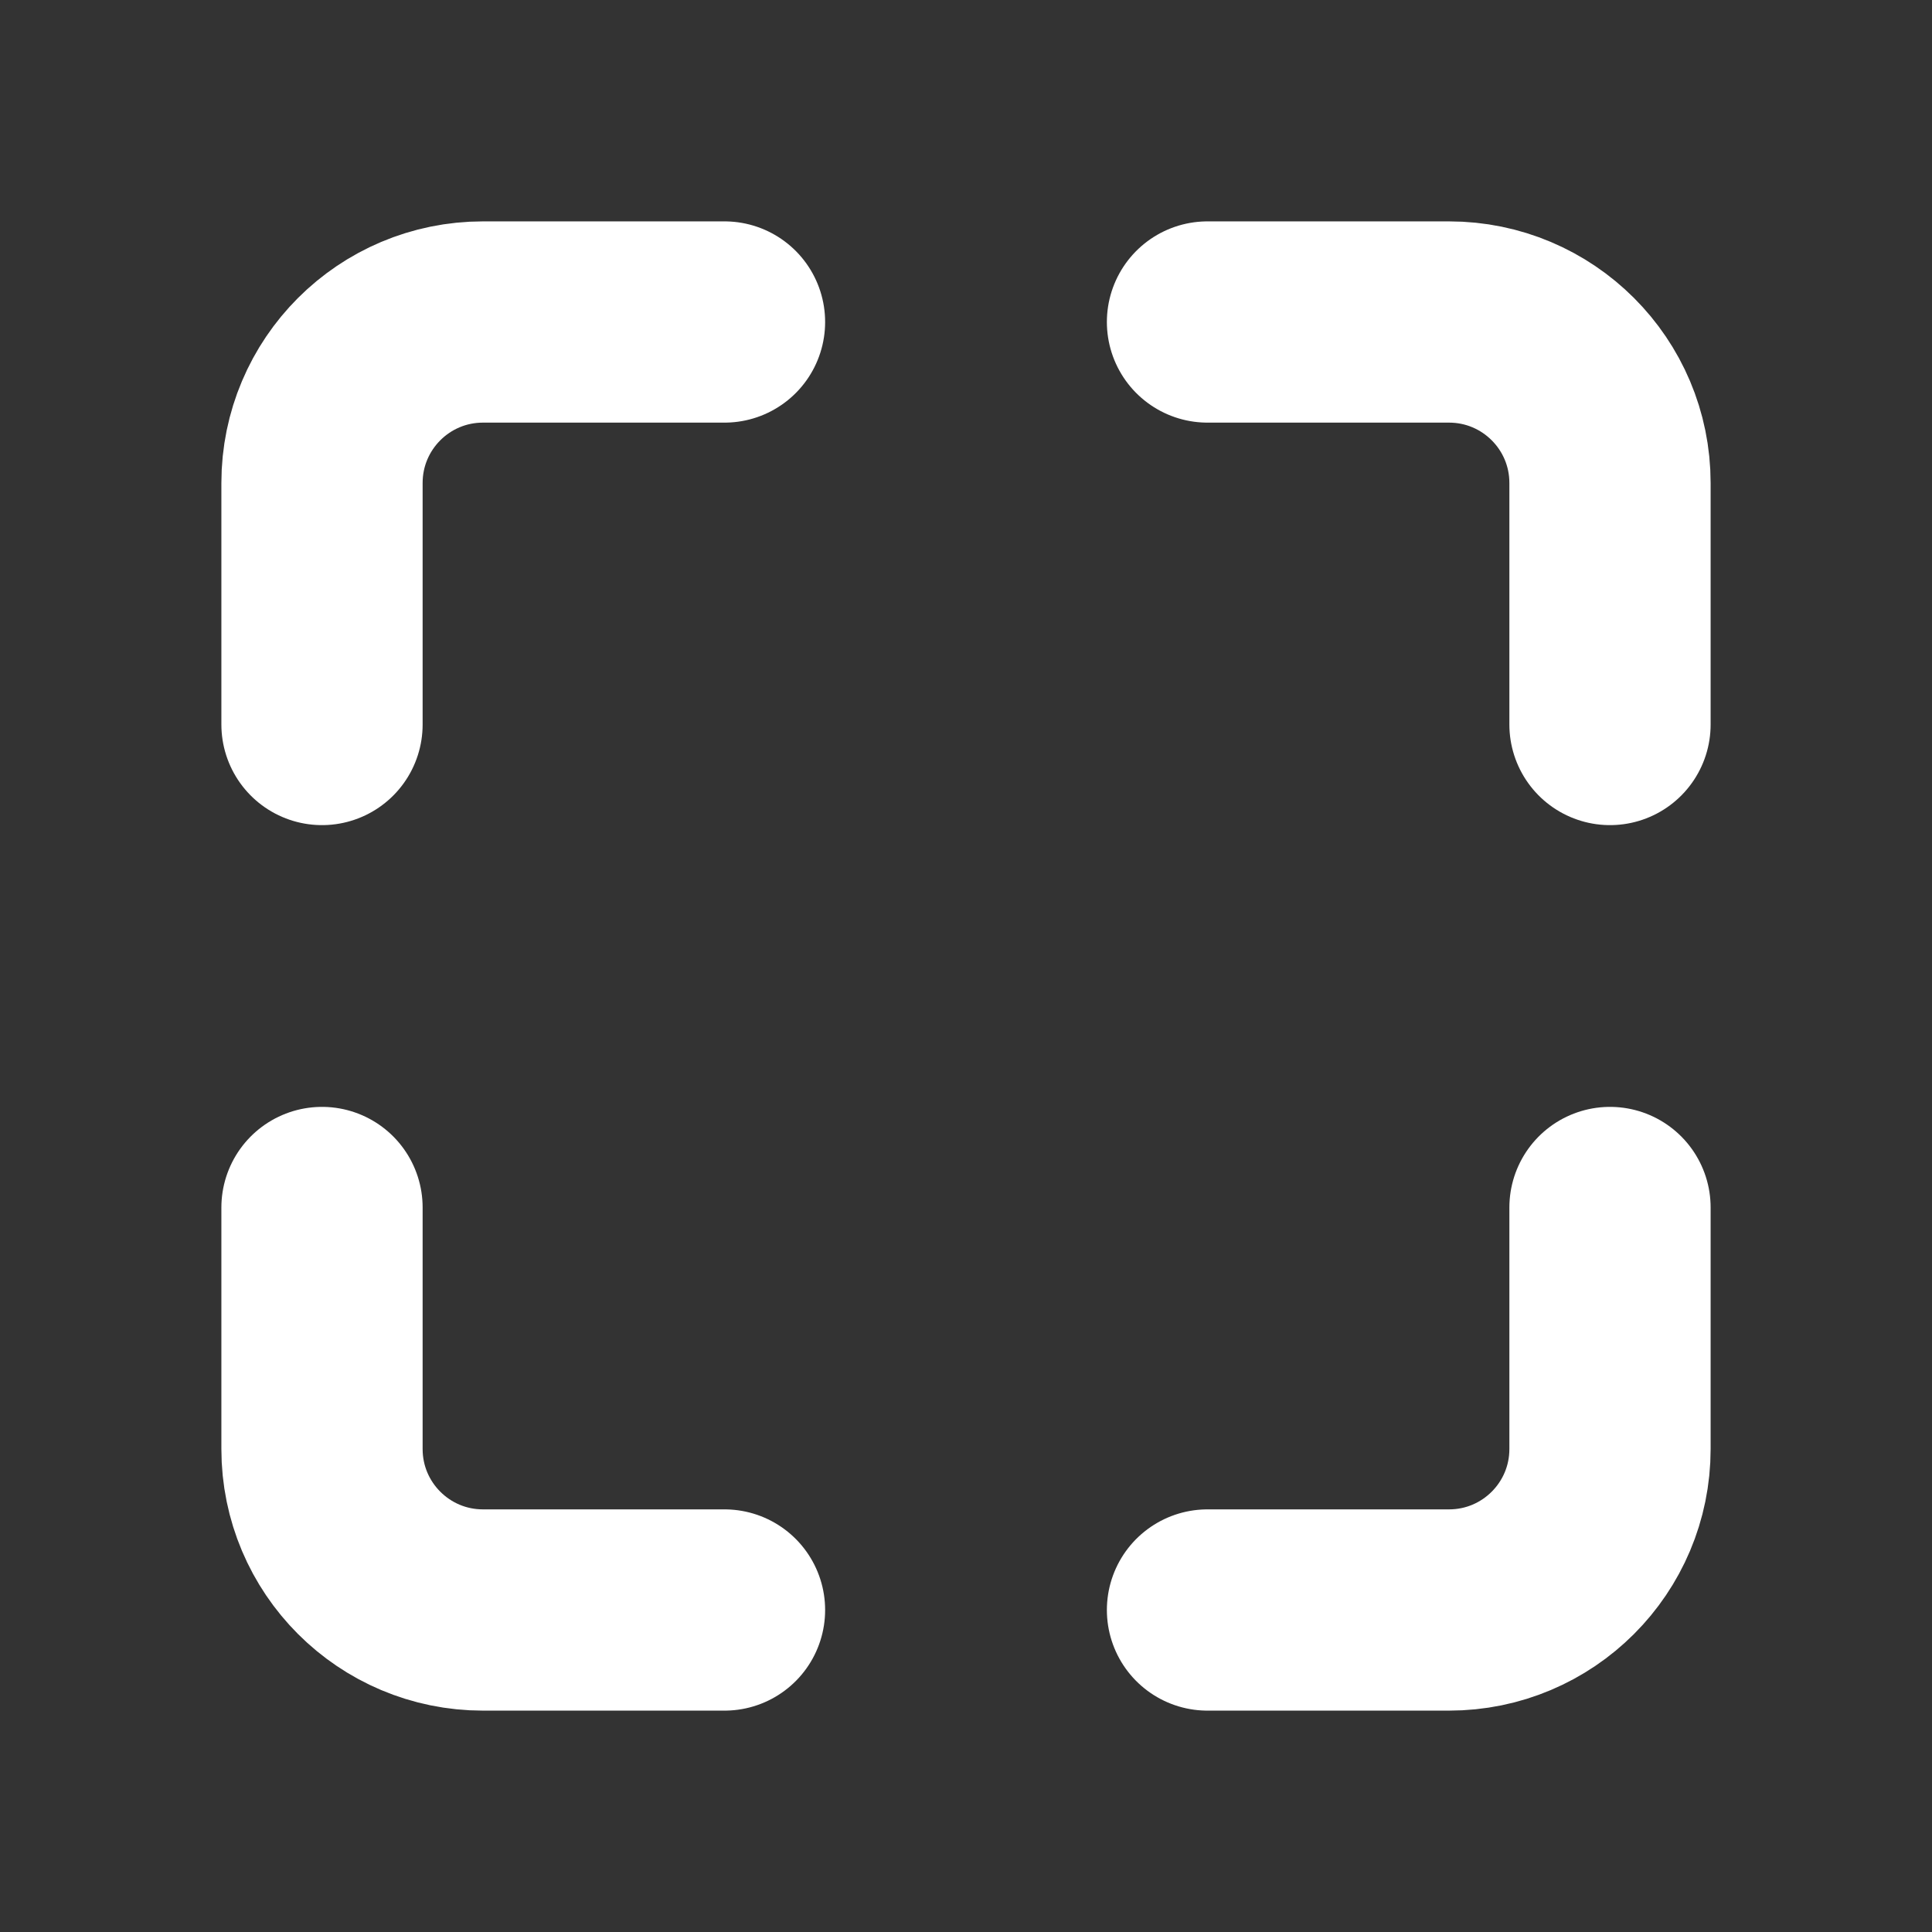 <?xml version="1.0" encoding="utf-8"?>

<!-- Uploaded to: SVG Repo, www.svgrepo.com, Generator: SVG Repo Mixer Tools -->
<svg width="800px" height="800px" viewBox="0 0 24 24" fill="none" xmlns="http://www.w3.org/2000/svg">
<rect x="0" y="0" width="24" height="24" fill="#333333" stroke="none"/>
<g clip-path="url(#clip0_429_11088)">
<path d="M4 9L4 6C4 4.895 4.895 4 6 4L9 4" stroke="#ffffff" stroke-width="2.5" stroke-linecap="round" stroke-linejoin="round"/>
<path d="M20 15V18C20 19.105 19.105 20 18 20H15" stroke="#ffffff" stroke-width="2.5" stroke-linecap="round" stroke-linejoin="round"/>
<path d="M15 4L18 4C19.105 4 20 4.895 20 6L20 9" stroke="#ffffff" stroke-width="2.5" stroke-linecap="round" stroke-linejoin="round"/>
<path d="M9 20L6 20C4.895 20 4 19.105 4 18L4 15" stroke="#ffffff" stroke-width="2.5" stroke-linecap="round" stroke-linejoin="round"/>
</g>
<defs>
<clipPath id="clip0_429_11088">
<rect width="24" height="24" fill="white"/>
</clipPath>
</defs>
</svg>